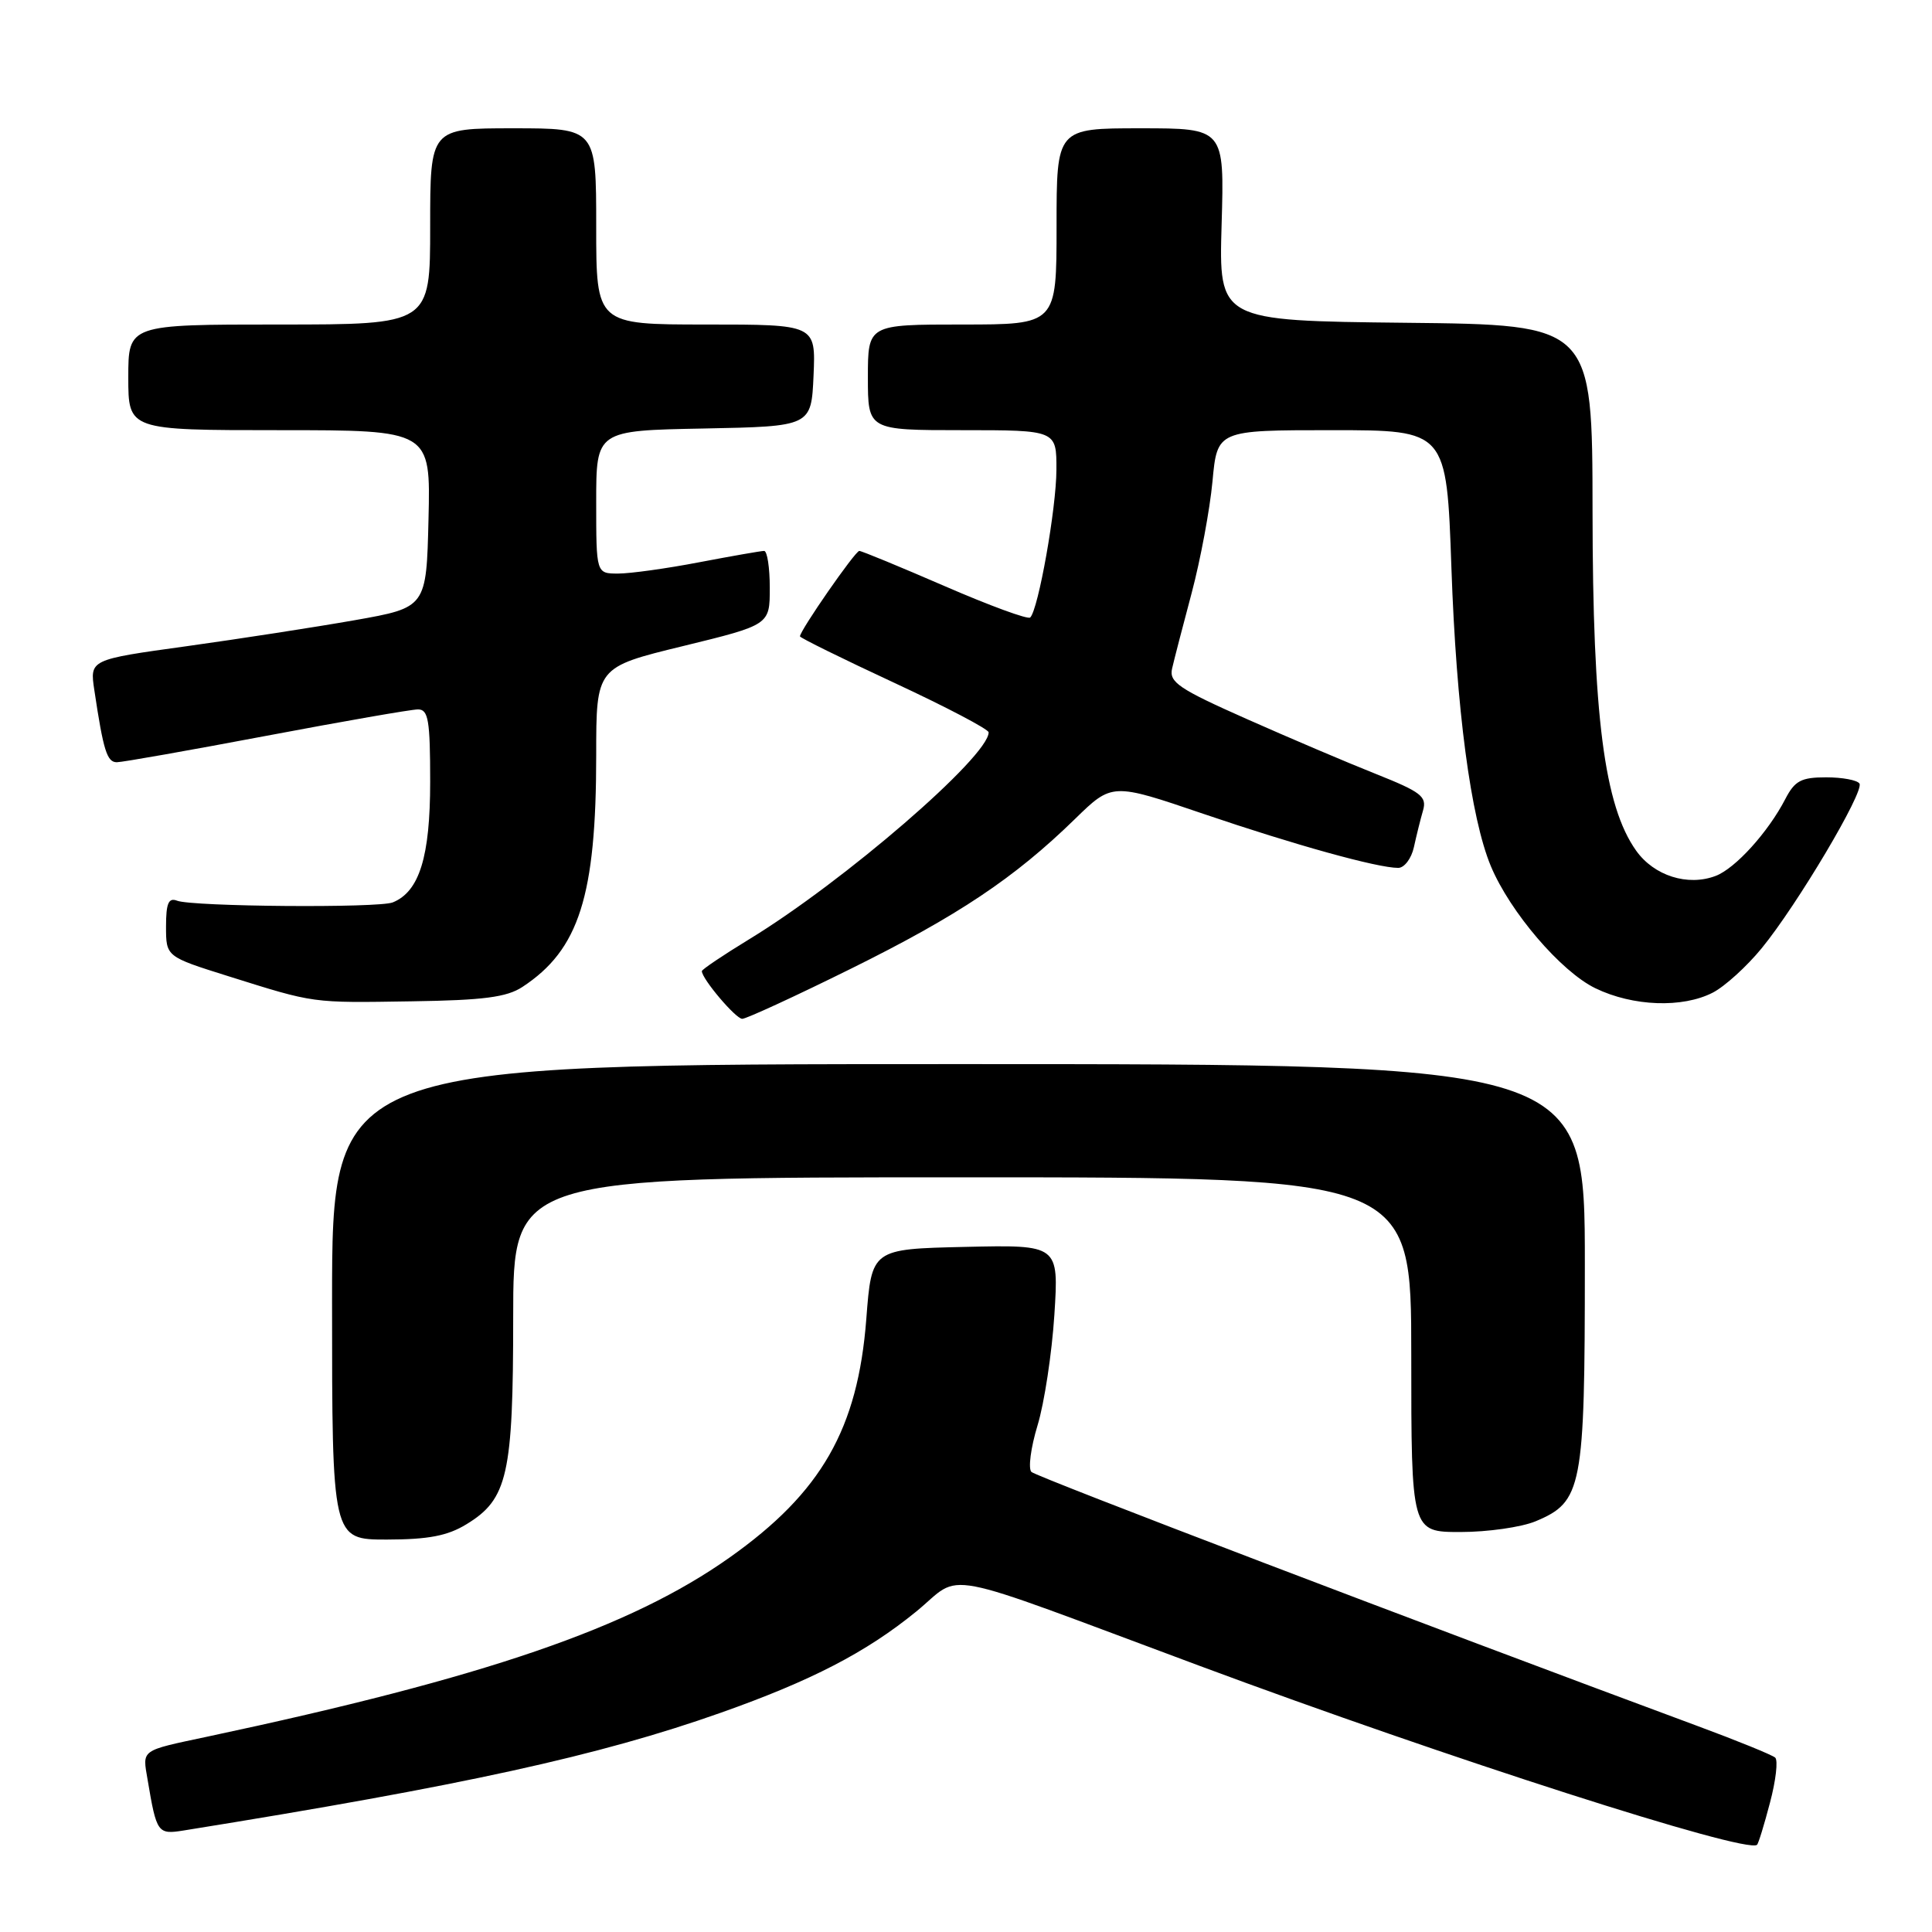 <?xml version="1.0" encoding="UTF-8" standalone="no"?>
<!DOCTYPE svg PUBLIC "-//W3C//DTD SVG 1.1//EN" "http://www.w3.org/Graphics/SVG/1.1/DTD/svg11.dtd" >
<svg xmlns="http://www.w3.org/2000/svg" xmlns:xlink="http://www.w3.org/1999/xlink" version="1.1" viewBox="0 0 256 256">
 <g >
 <path fill="currentColor"
d=" M 234.53 238.87 C 235.31 235.94 235.62 233.25 235.22 232.89 C 234.82 232.54 230.22 230.66 225.00 228.73 C 188.58 215.23 137.36 195.70 136.67 195.04 C 136.22 194.61 136.58 191.83 137.48 188.87 C 138.38 185.92 139.38 179.32 139.71 174.22 C 140.30 164.94 140.30 164.94 127.90 165.22 C 115.50 165.50 115.50 165.50 114.79 174.77 C 113.67 189.34 108.85 197.76 96.69 206.37 C 83.53 215.69 64.36 222.27 27.50 230.11 C 18.52 232.02 18.87 231.77 19.56 235.83 C 20.75 242.90 20.89 243.10 24.33 242.55 C 61.41 236.59 79.39 232.65 95.50 226.95 C 107.49 222.71 114.75 218.96 121.39 213.55 C 127.78 208.34 123.37 207.50 159.00 220.75 C 191.76 232.94 231.30 245.64 232.81 244.45 C 232.99 244.32 233.76 241.81 234.53 238.87 Z  M 61.81 201.97 C 67.27 198.65 68.00 195.40 68.00 174.53 C 68.00 156.00 68.00 156.00 127.50 156.00 C 187.00 156.00 187.00 156.00 187.00 179.50 C 187.00 203.00 187.00 203.00 193.53 203.00 C 197.12 203.00 201.59 202.36 203.47 201.58 C 209.66 198.99 210.00 197.23 210.00 167.55 C 210.00 141.00 210.00 141.00 127.00 141.00 C 44.00 141.00 44.00 141.00 44.00 172.50 C 44.00 204.00 44.00 204.00 51.25 204.00 C 56.76 203.99 59.30 203.51 61.81 201.97 Z  M 112.73 128.37 C 126.96 121.33 134.42 116.34 142.43 108.53 C 147.36 103.72 147.36 103.72 159.43 107.83 C 171.56 111.96 182.52 115.00 185.27 115.00 C 186.08 115.00 187.02 113.76 187.35 112.25 C 187.68 110.74 188.22 108.55 188.56 107.39 C 189.09 105.54 188.30 104.94 182.33 102.56 C 178.57 101.07 170.85 97.78 165.17 95.26 C 156.18 91.27 154.89 90.39 155.31 88.58 C 155.57 87.44 156.74 82.92 157.91 78.54 C 159.07 74.16 160.31 67.53 160.66 63.79 C 161.29 57.00 161.29 57.00 176.49 57.00 C 191.68 57.00 191.68 57.00 192.32 75.25 C 192.97 93.98 194.88 108.38 197.55 114.78 C 200.09 120.85 206.85 128.75 211.40 130.95 C 216.38 133.36 222.94 133.60 226.97 131.52 C 228.55 130.70 231.46 128.06 233.43 125.65 C 238.12 119.93 247.05 104.89 246.39 103.83 C 246.11 103.37 244.12 103.00 241.97 103.00 C 238.66 103.00 237.82 103.45 236.56 105.88 C 234.29 110.27 229.94 115.07 227.34 116.06 C 223.64 117.47 219.17 116.05 216.80 112.72 C 212.57 106.78 211.04 94.85 211.02 67.77 C 211.00 43.03 211.00 43.03 186.25 42.77 C 161.50 42.50 161.50 42.50 161.87 29.75 C 162.24 17.00 162.24 17.00 151.12 17.00 C 140.00 17.00 140.00 17.00 140.00 30.00 C 140.00 43.00 140.00 43.00 127.50 43.00 C 115.00 43.00 115.00 43.00 115.00 50.00 C 115.00 57.00 115.00 57.00 127.50 57.00 C 140.00 57.00 140.00 57.00 139.98 62.25 C 139.97 67.35 137.59 80.75 136.51 81.82 C 136.22 82.12 131.13 80.25 125.21 77.68 C 119.28 75.11 114.18 73.00 113.86 73.00 C 113.32 73.00 106.00 83.55 106.00 84.32 C 106.00 84.51 111.62 87.28 118.50 90.48 C 125.38 93.68 131.00 96.63 131.00 97.04 C 131.00 100.24 111.83 116.81 99.25 124.47 C 95.81 126.57 93.00 128.46 93.00 128.68 C 93.00 129.70 97.49 135.00 98.35 135.00 C 98.88 135.00 105.36 132.02 112.73 128.37 Z  M 69.23 130.77 C 76.73 125.85 79.00 118.72 79.00 100.07 C 79.00 88.41 79.00 88.41 90.50 85.61 C 102.00 82.80 102.00 82.80 102.00 77.90 C 102.00 75.21 101.66 73.00 101.25 73.00 C 100.84 73.00 96.97 73.68 92.66 74.50 C 88.35 75.33 83.51 76.00 81.91 76.00 C 79.00 76.00 79.00 76.00 79.00 66.53 C 79.00 57.05 79.00 57.05 93.25 56.78 C 107.50 56.50 107.50 56.50 107.80 49.75 C 108.09 43.00 108.09 43.00 93.55 43.00 C 79.00 43.00 79.00 43.00 79.00 30.00 C 79.00 17.00 79.00 17.00 68.00 17.00 C 57.00 17.00 57.00 17.00 57.00 30.00 C 57.00 43.00 57.00 43.00 37.00 43.00 C 17.00 43.00 17.00 43.00 17.00 50.00 C 17.00 57.00 17.00 57.00 37.03 57.00 C 57.06 57.00 57.06 57.00 56.78 68.75 C 56.50 80.50 56.50 80.50 47.00 82.18 C 41.77 83.10 31.74 84.65 24.70 85.63 C 11.89 87.40 11.89 87.40 12.50 91.45 C 13.70 99.48 14.18 101.00 15.48 101.00 C 16.21 101.00 25.13 99.42 35.29 97.50 C 45.45 95.58 54.50 94.00 55.39 94.00 C 56.76 94.00 57.00 95.43 57.00 103.60 C 57.00 113.52 55.57 118.14 52.05 119.57 C 50.18 120.34 25.54 120.14 23.47 119.35 C 22.33 118.91 22.00 119.68 22.00 122.77 C 22.00 126.76 22.00 126.76 30.25 129.35 C 41.78 132.97 41.19 132.89 54.55 132.68 C 64.06 132.54 67.15 132.14 69.23 130.77 Z "/>
</g>
</svg>